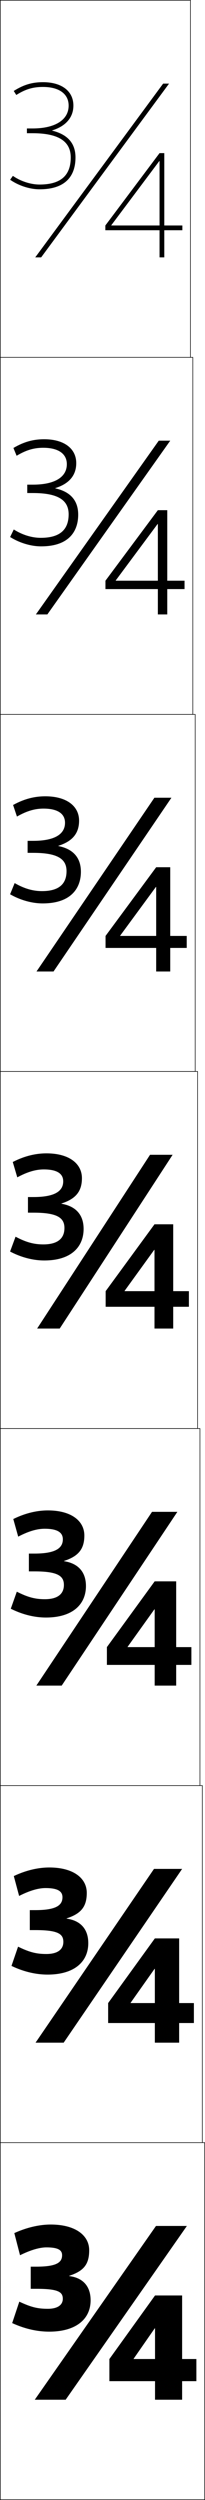<?xml version="1.0" encoding="utf-8"?>
<!-- Generator: Adobe Illustrator 11 Build 225, SVG Export Plug-In . SVG Version: 6.0.0 Build 78)  -->
<!DOCTYPE svg PUBLIC "-//W3C//DTD SVG 1.0//EN"    "http://www.w3.org/TR/2001/REC-SVG-20010904/DTD/svg10.dtd">
<svg  xmlns="http://www.w3.org/2000/svg" xmlns:xlink="http://www.w3.org/1999/xlink" xmlns:a="http://ns.adobe.com/AdobeSVGViewerExtensions/3.0/"
	 width="86.25" height="1050.25" viewBox="0 0 86.25 1050.25" overflow="visible" enable-background="new 0 0 86.25 1050.25"
	 xml:space="preserve">
		<g id="レイヤー1">
			<rect x="0.125" y="900.125" fill="none" stroke="#000000" stroke-width="0.25" width="86" height="150"/> 
			<rect x="0.125" y="0.125" fill="none" stroke="#000000" stroke-width="0.25" width="80" height="150"/> 
			<rect x="0.125" y="450.125" fill="none" stroke="#000000" stroke-width="0.25" width="83" height="150"/> 
			<rect x="0.125" y="150.125" fill="none" stroke="#000000" stroke-width="0.25" width="81" height="150"/> 
			<rect x="0.125" y="600.125" fill="none" stroke="#000000" stroke-width="0.25" width="84" height="150"/> 
			<rect x="0.125" y="300.125" fill="none" stroke="#000000" stroke-width="0.25" width="82" height="150"/> 
			<rect x="0.125" y="750.125" fill="none" stroke="#000000" stroke-width="0.25" width="85" height="150"/> 
			<g>
				<g>
					<polygon points="78.625,935.125 27.625,1008.125 14.625,1008.125 65.625,935.125 "/>
					<path d="M29.125,956.186c5.808,0.691,9,4.346,9,10.141
						c0,8.139-6.415,13.199-17.4,13.199c-5.061,0-10.29-1.166-15.6-3.6l3-9
						c5.028,2.354,7.75,3,12,3c4.189,0,6.3-1.672,6.3-4.201
						c0-2.902-1.976-4.199-11.186-4.199H12.925v-9.301h2.314
						c8.326,0,10.886-1.65,10.886-4.799c0-2.137-1.62-3.301-6.6-3.301
						c-2.759,0-6.501,1.021-11.1,3.301L6.025,938.125
						c5.173-2.371,10.585-3.6,15.3-3.6c10.392,0,16.2,4.557,16.2,10.801
						c0,5.904-2.296,8.746-8.4,10.738V956.186z"/>
					<polygon points="56.225,991.025 82.625,991.025 82.625,1000.325 46.025,1000.325 
						46.025,991.025 65.225,964.325 76.625,964.325 76.625,1008.125 65.225,1008.125 
						65.225,978.126 65.105,978.126 56.225,990.905 "/>
				</g>
				<g>
					<polygon points="76.625,785.125 26.791,858.125 14.958,858.125 64.792,785.125 "/>
					<path d="M28.042,806.023c5.895,0.804,9.101,4.468,9.101,10.281
						c0,7.884-5.941,13.221-17.117,13.221c-4.94,0-10.107-1.213-15.194-3.651
						l2.769-8.079c4.801,2.34,7.719,3.081,11.901,3.081
						c4.771,0,7.154-1.928,7.154-5.098c0-3.396-2.386-4.948-11.797-4.948h-2.32
						v-8.388h2.32c8.475,0,11.425-1.894,11.425-5.399
						c0-2.483-1.921-3.868-7.123-3.868c-2.946,0-6.614,1.013-11.119,3.311
						l-2.233-8.349c5.044-2.402,10.225-3.611,14.926-3.611
						c10.078,0,15.773,4.458,15.773,10.68c0,5.797-2.419,8.738-8.465,10.699V806.023z"/>
					<polygon points="54.957,841.488 81.575,841.488 81.575,849.875 45.5,849.875 45.5,841.488 
						65.149,814.325 75.375,814.325 75.375,858.125 65.149,858.125 65.149,827.107 65.03,827.107 
						54.957,841.368 "/>
				</g>
				<g>
					<polygon points="74.625,635.125 25.958,708.125 15.292,708.125 63.958,635.125 "/>
					<path d="M26.958,655.861c5.982,0.916,9.202,4.59,9.202,10.422
						c0,7.629-5.468,13.242-16.834,13.242c-4.819,0-9.925-1.259-14.789-3.702
						l2.537-7.159c4.574,2.327,7.688,3.162,11.802,3.162
						c5.353,0,8.01-2.184,8.01-5.994c0-3.891-2.797-5.696-12.41-5.696h-2.325
						v-7.476h2.325c8.624,0,11.964-2.135,11.964-6c0-2.829-2.223-4.435-7.645-4.435
						c-3.132,0-6.727,1.003-11.137,3.32l-2.067-7.397
						c4.915-2.434,9.866-3.623,14.553-3.623c9.765,0,15.346,4.36,15.346,10.56
						c0,5.688-2.542,8.729-8.531,10.66V655.861z"/>
					<polygon points="53.69,691.951 80.525,691.951 80.525,699.426 44.975,699.426 
						44.975,691.951 65.075,664.325 74.125,664.325 74.125,708.125 65.075,708.125 65.075,676.089 
						64.955,676.089 53.69,691.83 "/>
				</g>
				<g>
					<polygon points="72.625,485.125 25.125,558.125 15.625,558.125 63.125,485.125 "/>
					<path d="M25.875,505.699c6.07,1.028,9.302,4.712,9.302,10.562
						c0,7.375-4.994,13.264-16.552,13.264c-4.698,0-9.742-1.305-14.383-3.754
						l2.305-6.238c4.346,2.313,7.657,3.242,11.703,3.242
						c5.934,0,8.864-2.439,8.864-6.89c0-4.386-3.208-6.445-13.022-6.445H11.762
						v-6.562h2.33c8.773,0,12.503-2.378,12.503-6.602
						c0-3.175-2.524-5.001-8.168-5.001c-3.318,0-6.84,0.994-11.155,3.33
						l-1.9-6.446c4.786-2.465,9.506-3.634,14.18-3.634
						c9.451,0,14.918,4.262,14.918,10.438c0,5.581-2.665,8.722-8.596,10.621V505.699z"
						/>
					<polygon points="64.88,525.07 52.423,542.293 52.423,542.414 79.475,542.414 
						79.475,548.977 44.45,548.977 44.45,542.414 65,514.326 72.875,514.326 72.875,558.125 
						65,558.125 65,525.07 "/>
				</g>
				<g>
					<polygon points="72.125,335.125 22.521,408.125 15.358,408.125 64.962,335.125 "/>
					<path d="M24.568,355.427c6.215,1.216,9.47,4.916,9.47,10.798
						c0,6.95-4.205,13.3-16.081,13.3c-4.497,0-9.437-1.382-13.707-3.839
						l1.919-4.705c3.967,2.292,7.605,3.377,11.537,3.377
						c6.902,0,10.289-2.866,10.289-8.383c0-5.209-3.892-7.693-14.042-7.693h-2.339
						v-5.042h2.339c9.021,0,13.401-2.781,13.401-7.602
						c0-3.752-3.026-5.946-9.039-5.946c-3.628,0-7.027,0.979-11.185,3.347
						l-1.623-4.861c4.571-2.517,8.907-3.652,13.558-3.652
						c8.929,0,14.206,4.097,14.206,10.237c0,5.401-2.87,8.708-8.704,10.555V355.427z"
						/>
					<polygon points="50.557,393.184 78.558,393.184 78.558,398.226 44.408,398.226 
						44.408,393.184 65.708,364.325 71.625,364.325 71.625,408.125 65.708,408.125 
						65.708,372.599 65.595,372.599 50.557,393.07 "/>
				</g>
				<g>
					<polygon points="71.625,185.125 19.918,258.125 15.092,258.125 66.799,185.125 "/>
					<path d="M23.263,205.156c6.361,1.404,9.638,5.121,9.638,11.034
						c0,6.525-3.416,13.335-15.609,13.335c-4.295,0-9.132-1.459-13.03-3.925
						l1.534-3.17c3.587,2.271,7.553,3.512,11.372,3.512
						c7.872,0,11.713-3.292,11.713-9.877c0-6.032-4.576-8.941-15.062-8.941h-2.348
						v-3.521h2.348c9.269,0,14.3-3.186,14.3-8.603
						c0-4.329-3.528-6.891-9.91-6.891c-3.938,0-7.215,0.963-11.216,3.363
						l-1.345-3.275c4.355-2.569,8.308-3.671,12.936-3.671
						c8.406,0,13.494,3.933,13.494,10.037c0,5.221-3.076,8.694-8.813,10.49V205.156z"/>
					<polygon points="48.691,243.955 77.642,243.955 77.642,247.476 44.367,247.476 
						44.367,243.955 66.417,214.326 70.375,214.326 70.375,258.125 66.417,258.125 66.417,220.129 
						66.311,220.129 48.691,243.848 "/>
				</g>
				<g>
					<polygon points="71.125,35.125 17.314,108.125 14.825,108.125 68.636,35.125 "/>
					<path d="M21.957,54.884c6.506,1.592,9.806,5.325,9.806,11.27
						c0,6.1-2.626,13.371-15.138,13.371c-4.094,0-8.828-1.537-12.354-4.01
						l1.148-1.637c3.208,2.249,7.501,3.647,11.206,3.647
						c8.84,0,13.138-3.718,13.138-11.371c0-6.856-5.261-10.189-16.082-10.189h-2.357
						v-2h2.357c9.516,0,15.198-3.59,15.198-9.604c0-4.906-4.03-7.836-10.781-7.836
						c-4.248,0-7.402,0.948-11.246,3.379l-1.068-1.689
						c4.141-2.621,7.708-3.689,12.314-3.689c7.884,0,12.781,3.769,12.781,9.836
						c0,5.041-3.281,8.68-8.922,10.424V54.884z"/>
					<polygon points="46.825,94.725 76.726,94.725 76.726,96.725 44.325,96.725 
						44.325,94.725 67.125,64.325 69.125,64.325 69.125,108.125 67.125,108.125 67.125,67.659 
						67.025,67.659 46.825,94.626 "/>
				</g>
			</g>
		</g>
	</svg>
